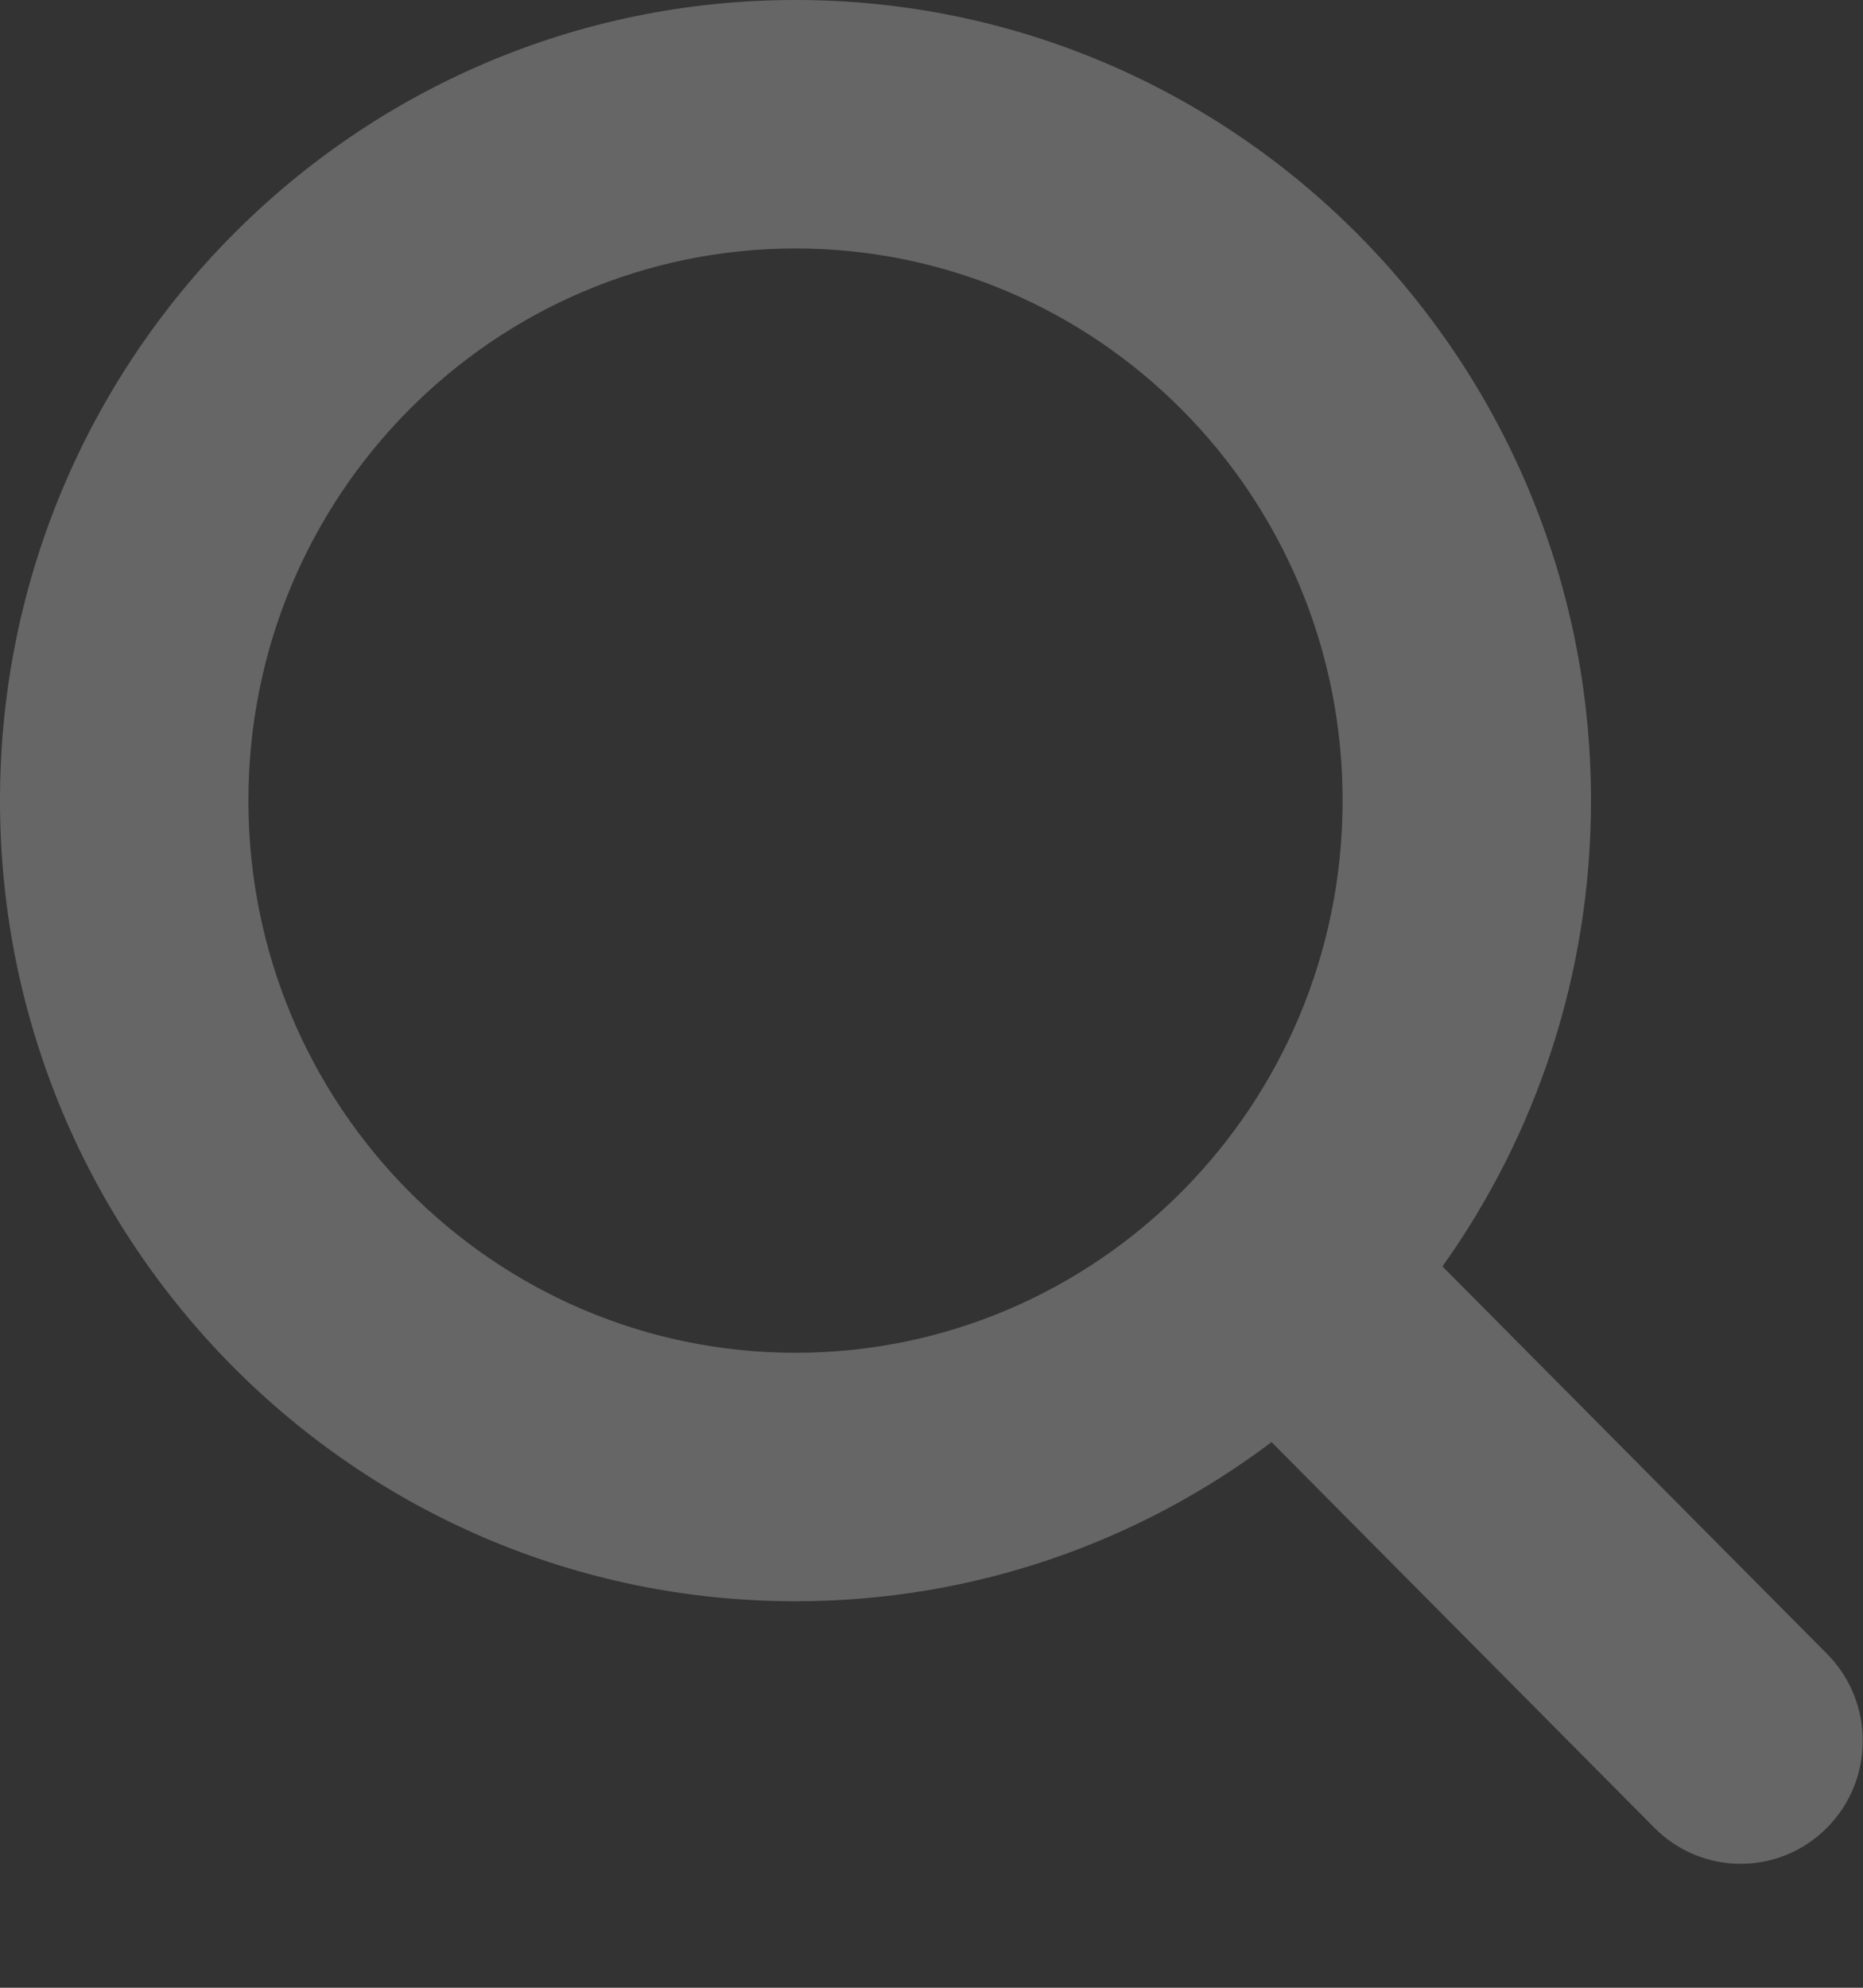 <svg width="15" height="16" viewBox="0 0 15 16" fill="none" xmlns="http://www.w3.org/2000/svg">
<rect x="0" y="0" width="15" height="16" fill="#333333" stroke="none"/>
<path opacity="0.25" fill-rule="evenodd" clip-rule="evenodd" d="M2 6.444C2 3.983 3.979 2 6.405 2C8.831 2 10.81 3.983 10.81 6.444C10.81 8.906 8.831 10.889 6.405 10.889C3.979 10.889 2 8.906 2 6.444ZM6.405 0C2.861 0 0 2.892 0 6.444C0 9.997 2.861 12.889 6.405 12.889C7.844 12.889 9.17 12.412 10.238 11.608L13.32 14.712C13.704 15.099 14.326 15.099 14.71 14.712C15.094 14.326 15.094 13.699 14.71 13.312L11.614 10.194C12.367 9.137 12.81 7.842 12.81 6.444C12.81 2.892 9.949 0 6.405 0Z" fill="white"/>
</svg>
